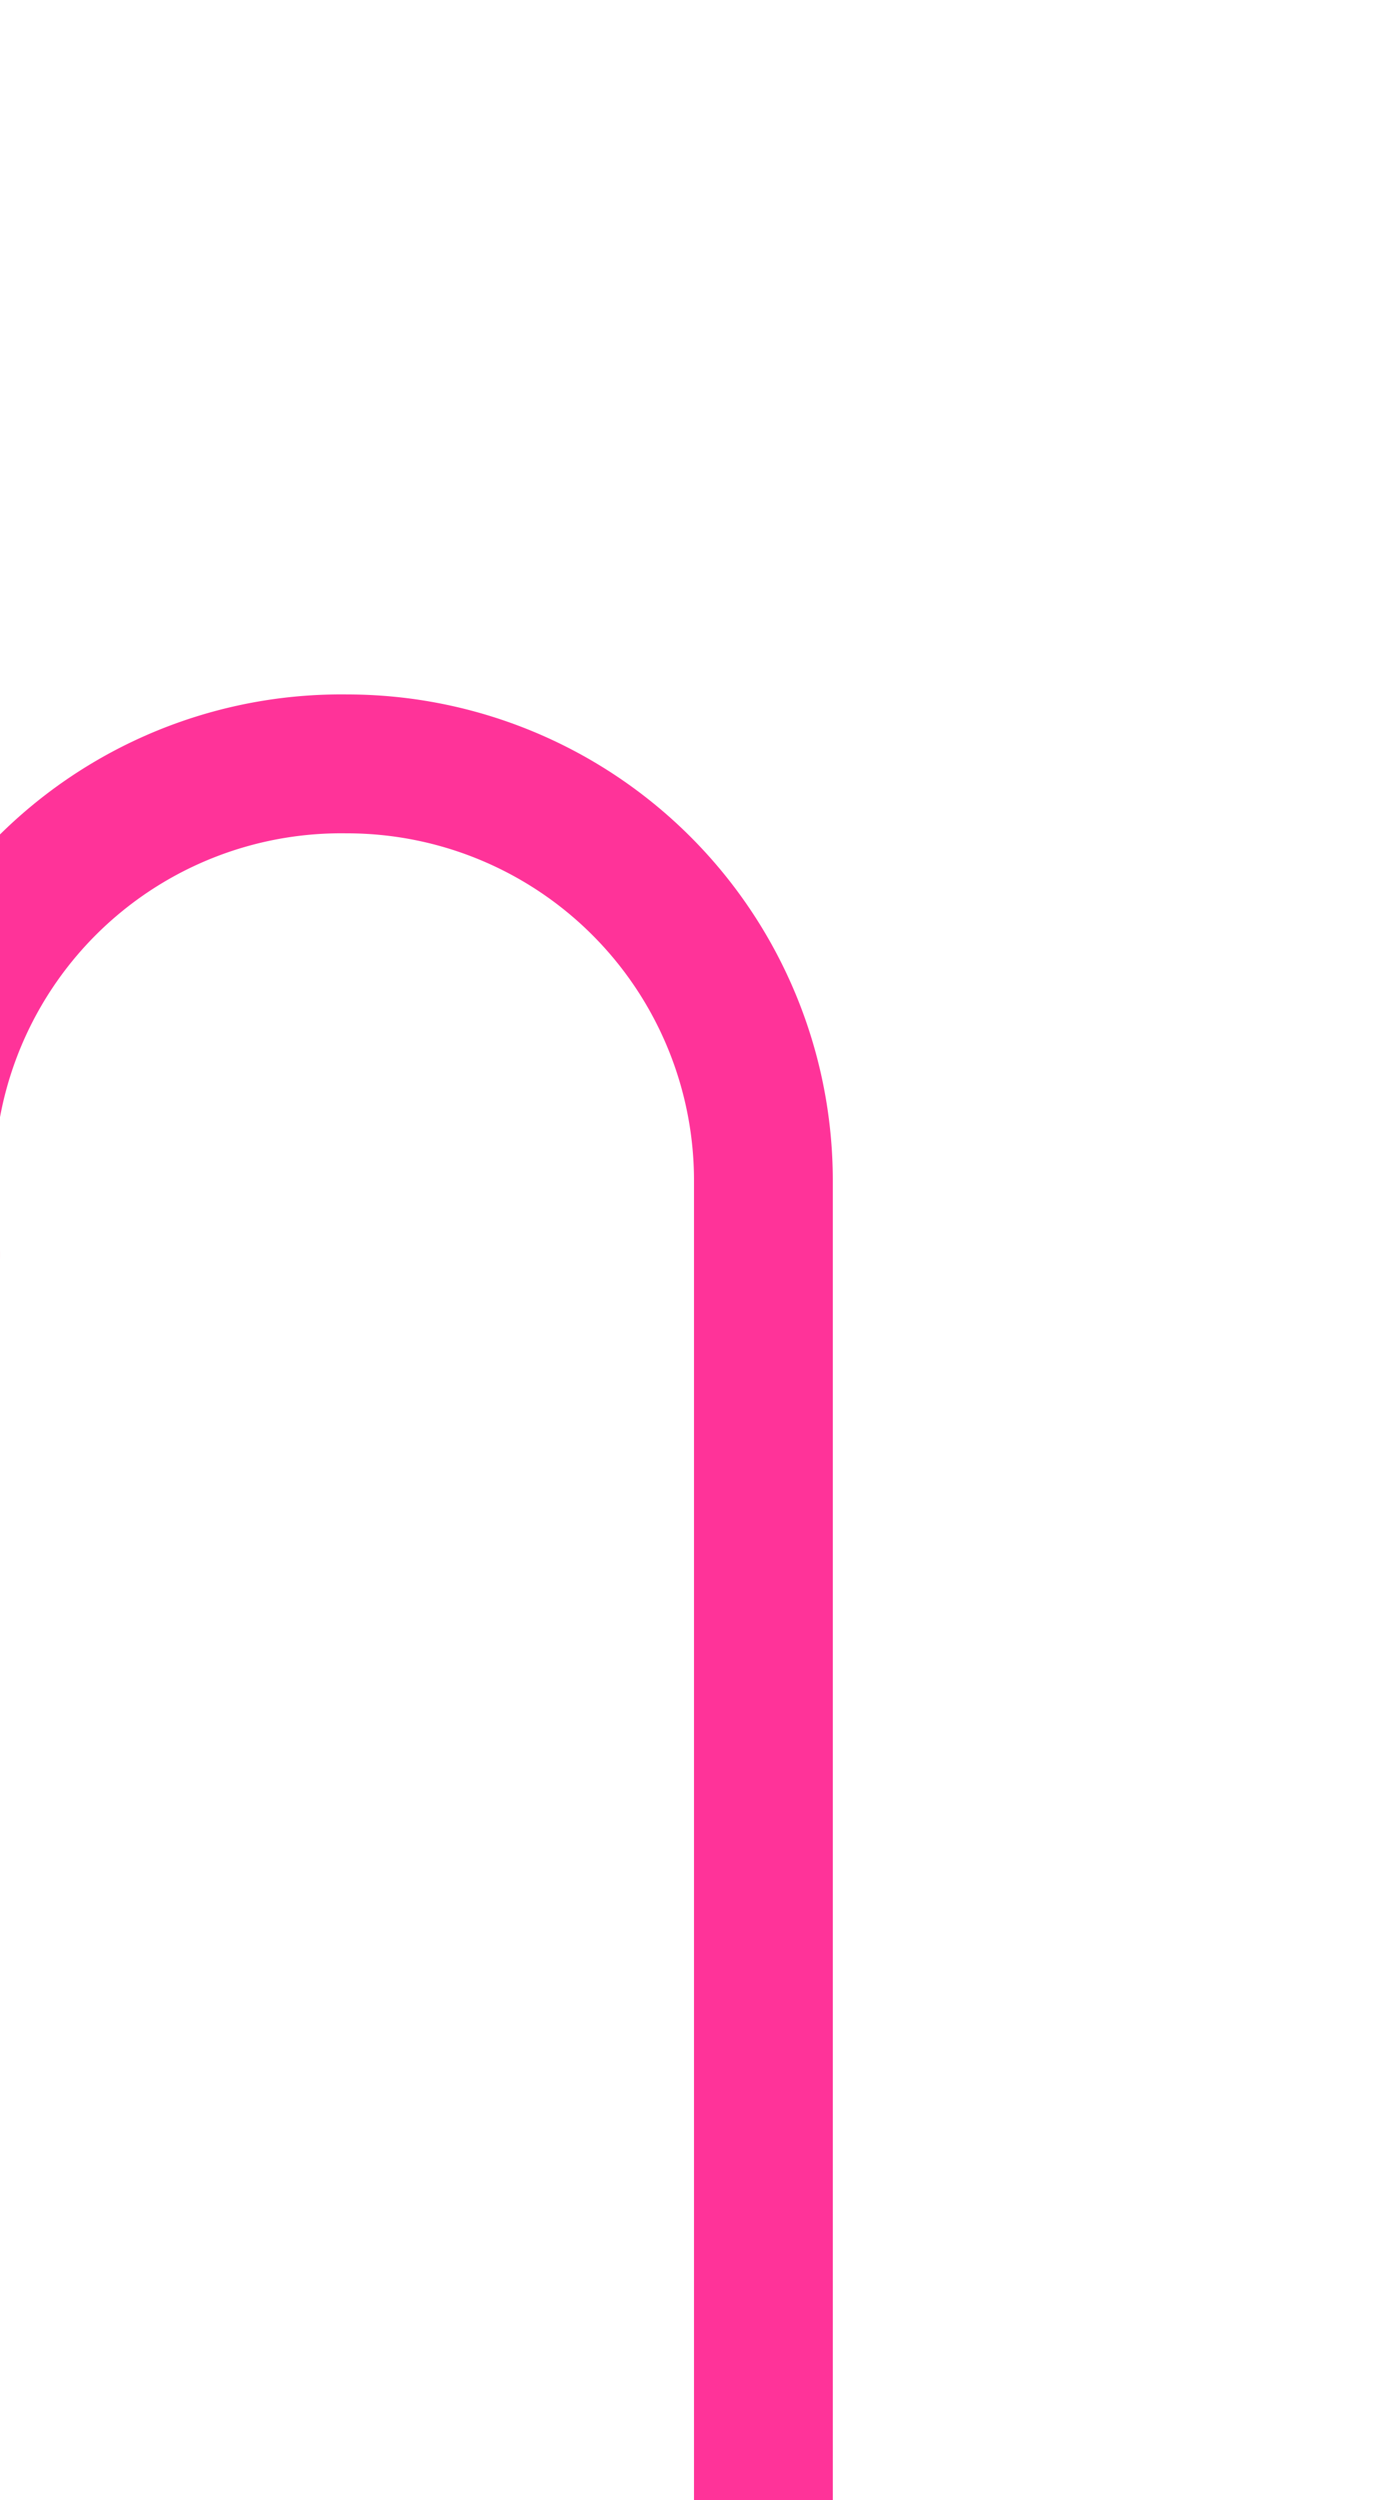 ﻿<?xml version="1.0" encoding="utf-8"?>
<svg version="1.1" xmlns:xlink="http://www.w3.org/1999/xlink" width="10px" height="18px" preserveAspectRatio="xMidYMin meet" viewBox="1522 315  8 18" xmlns="http://www.w3.org/2000/svg">
  <path d="M 1491 327.5  L 1516.5 327.5  A 3.5 3.5 0 0 0 1520.5 324 L 1520.5 323  A 3 3 0 0 1 1523.5 320.5 A 3 3 0 0 1 1526.5 323.5 L 1526.5 333  " stroke-width="1" stroke="#ff3399" fill="none" />
  <path d="M 1493 324.5  A 3 3 0 0 0 1490 327.5 A 3 3 0 0 0 1493 330.5 A 3 3 0 0 0 1496 327.5 A 3 3 0 0 0 1493 324.5 Z " fill-rule="nonzero" fill="#ff3399" stroke="none" />
</svg>